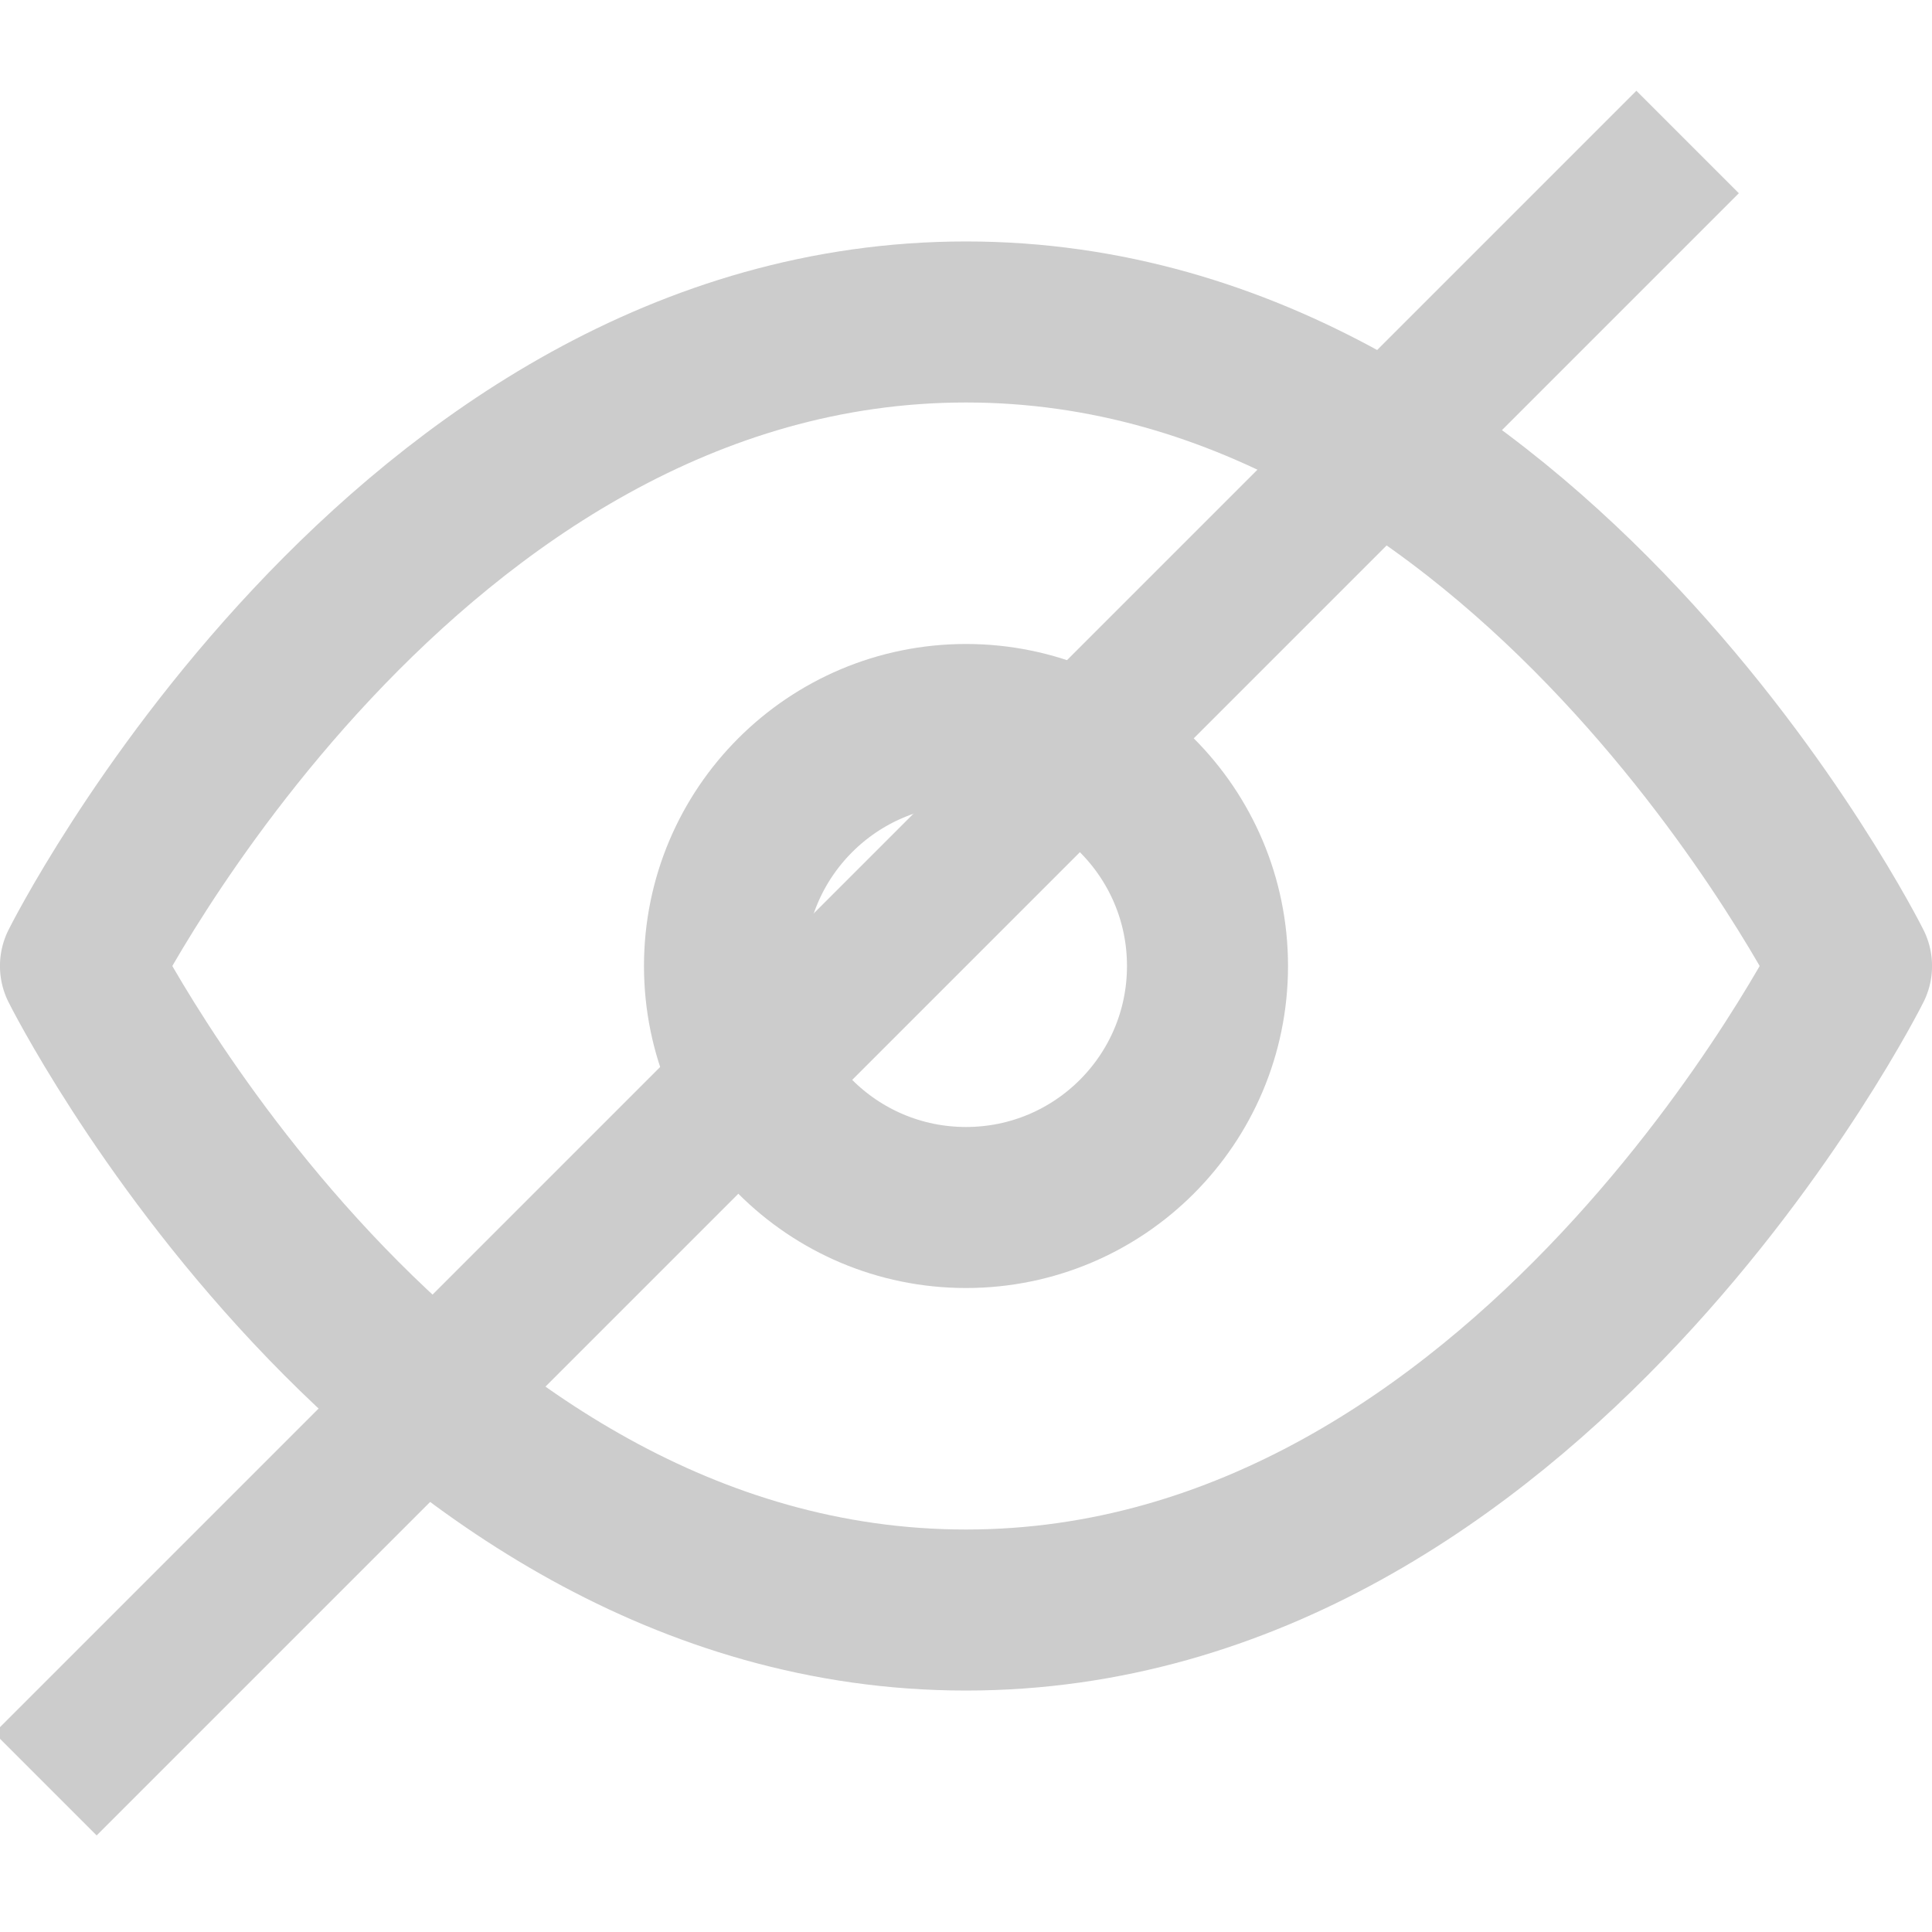 <svg width="20" height="20" viewBox="0 0 20 20" fill="none" xmlns="http://www.w3.org/2000/svg">
<g clip-path="url(#clip0_498_772)">
<path d="M0.833 10C0.833 10 4.167 3.333 10 3.333C15.833 3.333 19.167 10 19.167 10C19.167 10 15.833 16.667 10 16.667C4.167 16.667 0.833 10 0.833 10Z" stroke="#CCCCCC" stroke-width="1.667" stroke-linecap="round" stroke-linejoin="round"/>
<path d="M10 12.5C11.381 12.5 12.5 11.381 12.5 10C12.5 8.619 11.381 7.5 10 7.5C8.619 7.5 7.5 8.619 7.5 10C7.5 11.381 8.619 12.5 10 12.5Z" stroke="#CCCCCC" stroke-width="1.667" stroke-linecap="round" stroke-linejoin="round"/>
<line x1="0.47" y1="18.47" x2="17.47" y2="1.47" stroke="#CCCCCC" stroke-width="1.5"/>
</g>
<defs>
<clipPath id="clip0_498_772">
<rect width="20" height="20" fill="white"/>
</clipPath>
</defs>
</svg>

